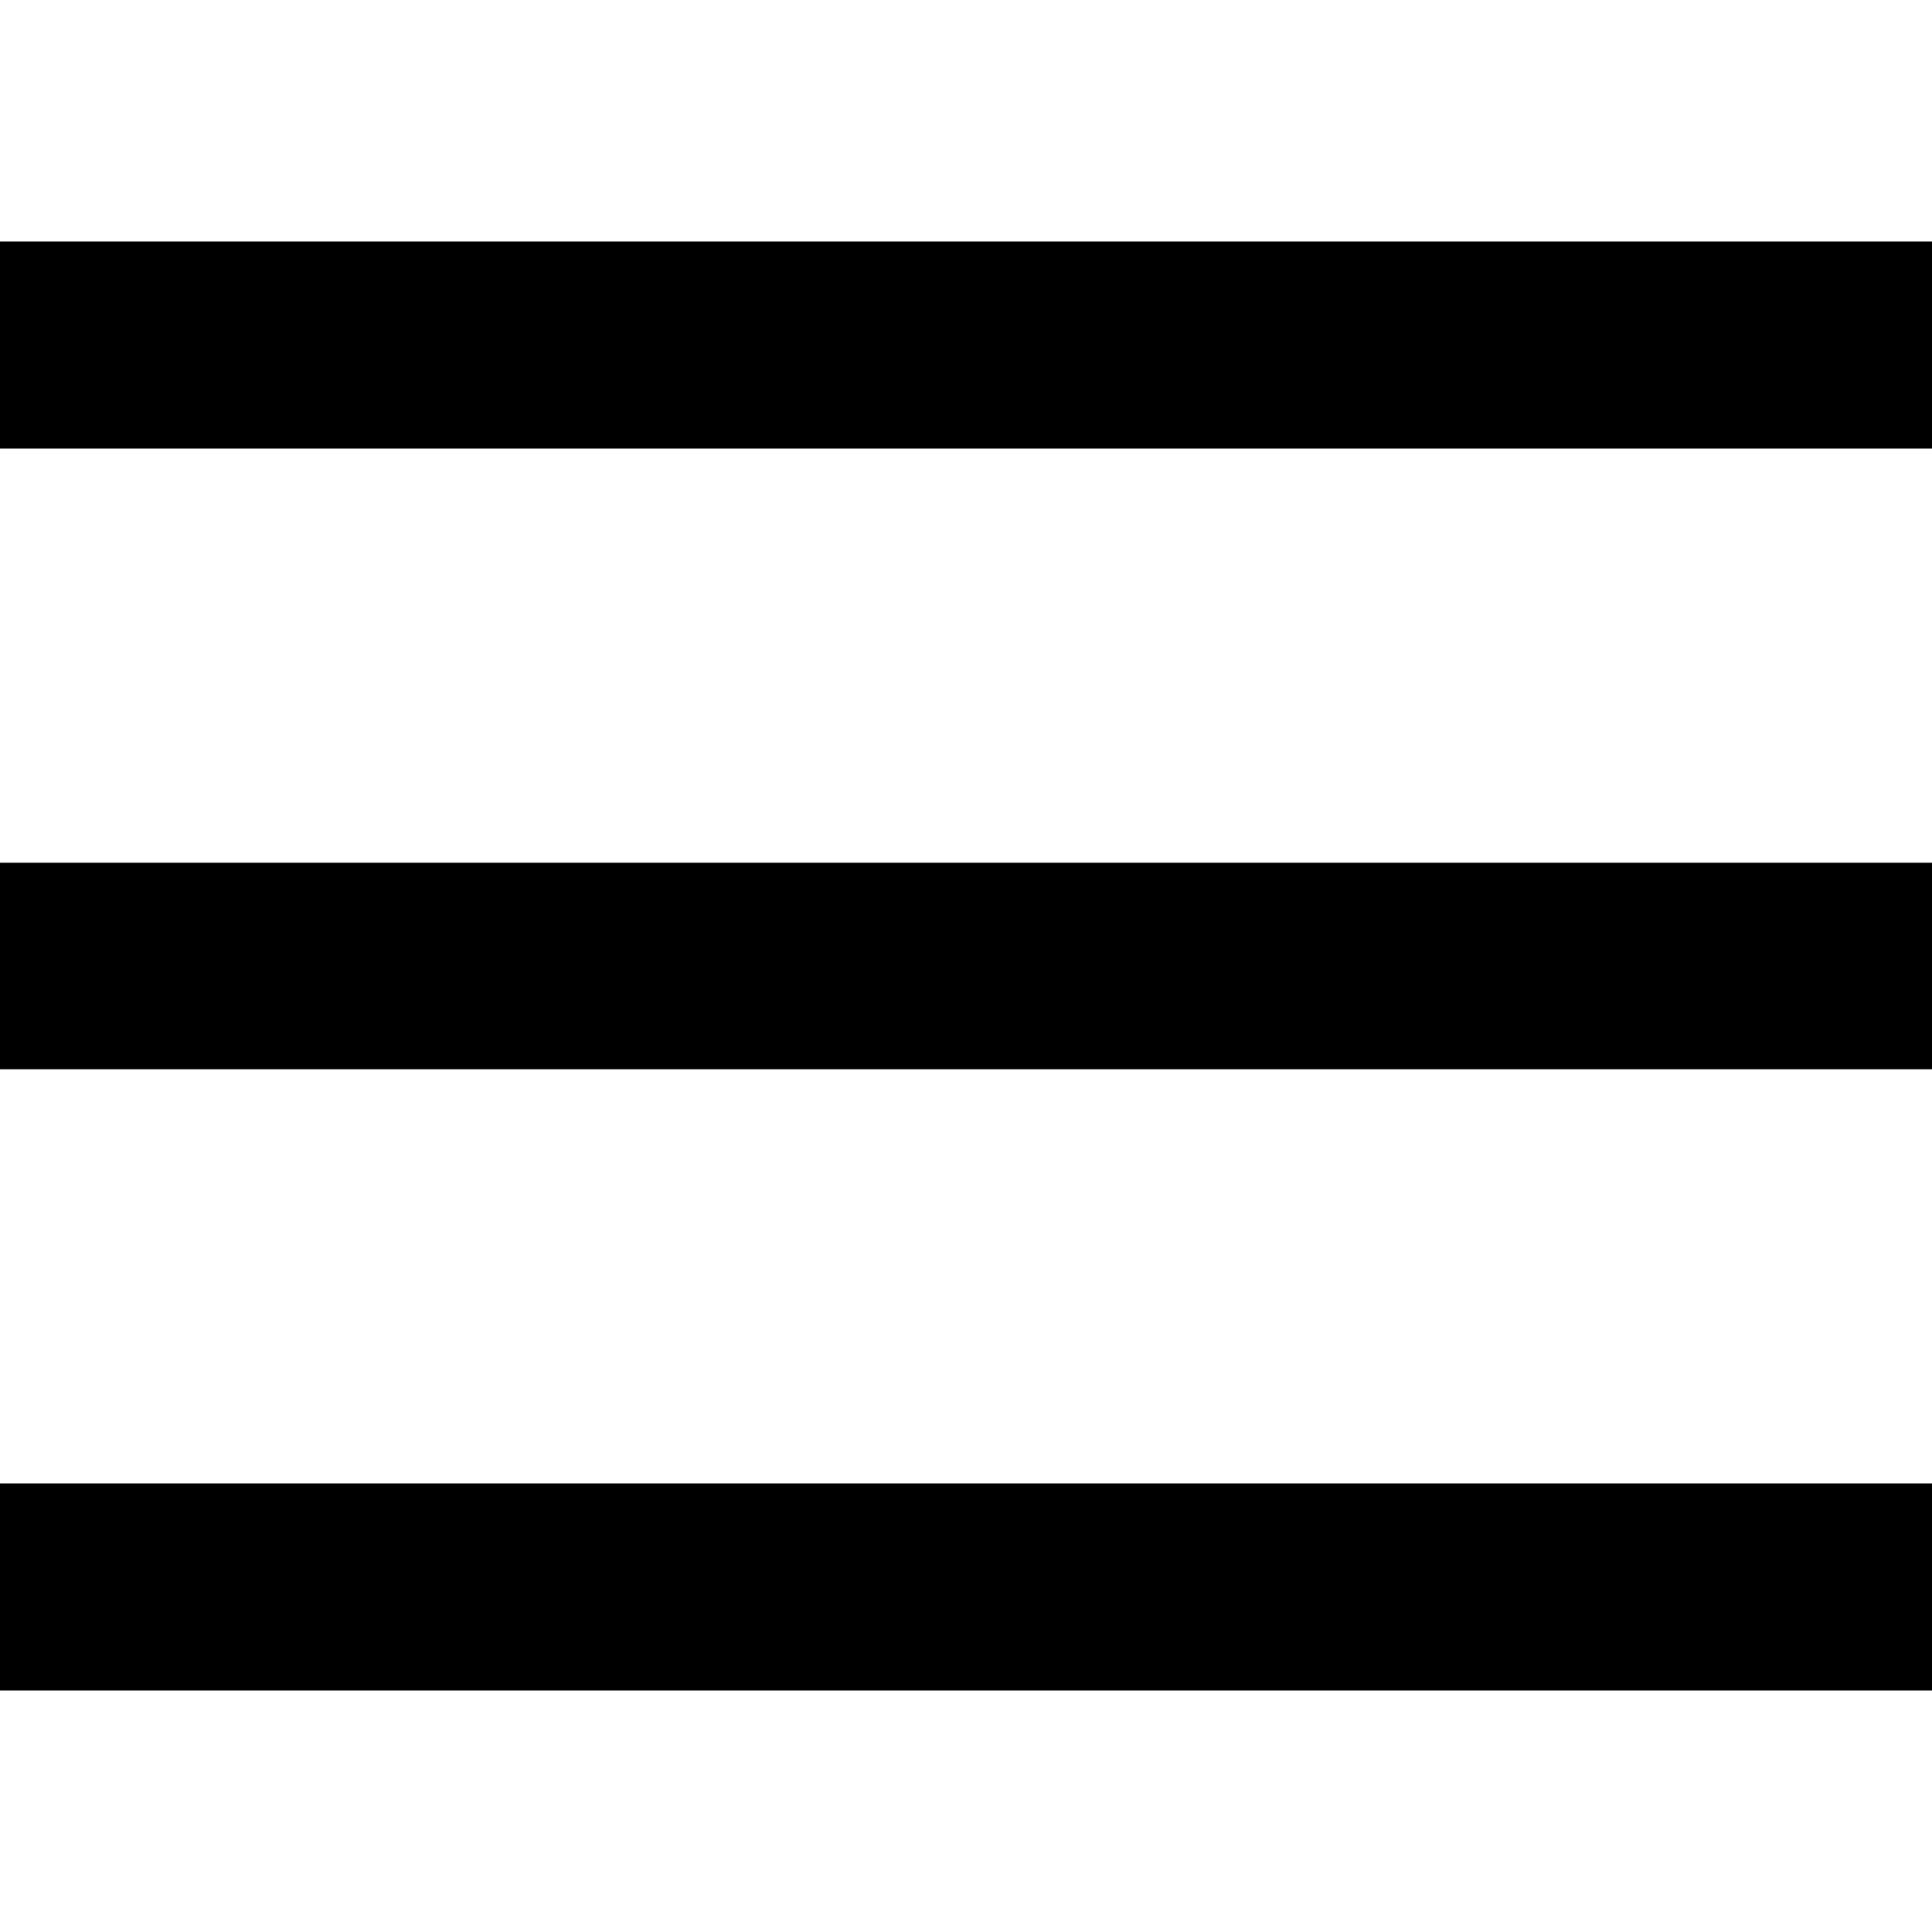<svg id="_1" data-name="1" xmlns="http://www.w3.org/2000/svg" xmlns:xlink="http://www.w3.org/1999/xlink" viewBox="0 0 32 32">
    <defs>
        <symbol id="asset" data-name="icon_menu" viewBox="0 0 32 24" fill="currentColor">
            <path d="M0 24v-3.43h32V24zm0-10.29v-3.42h32v3.42zM0 3.43V0h32v3.43z"/>
        </symbol>
    </defs>
    <use xlink:href="#asset"/>
</svg>
